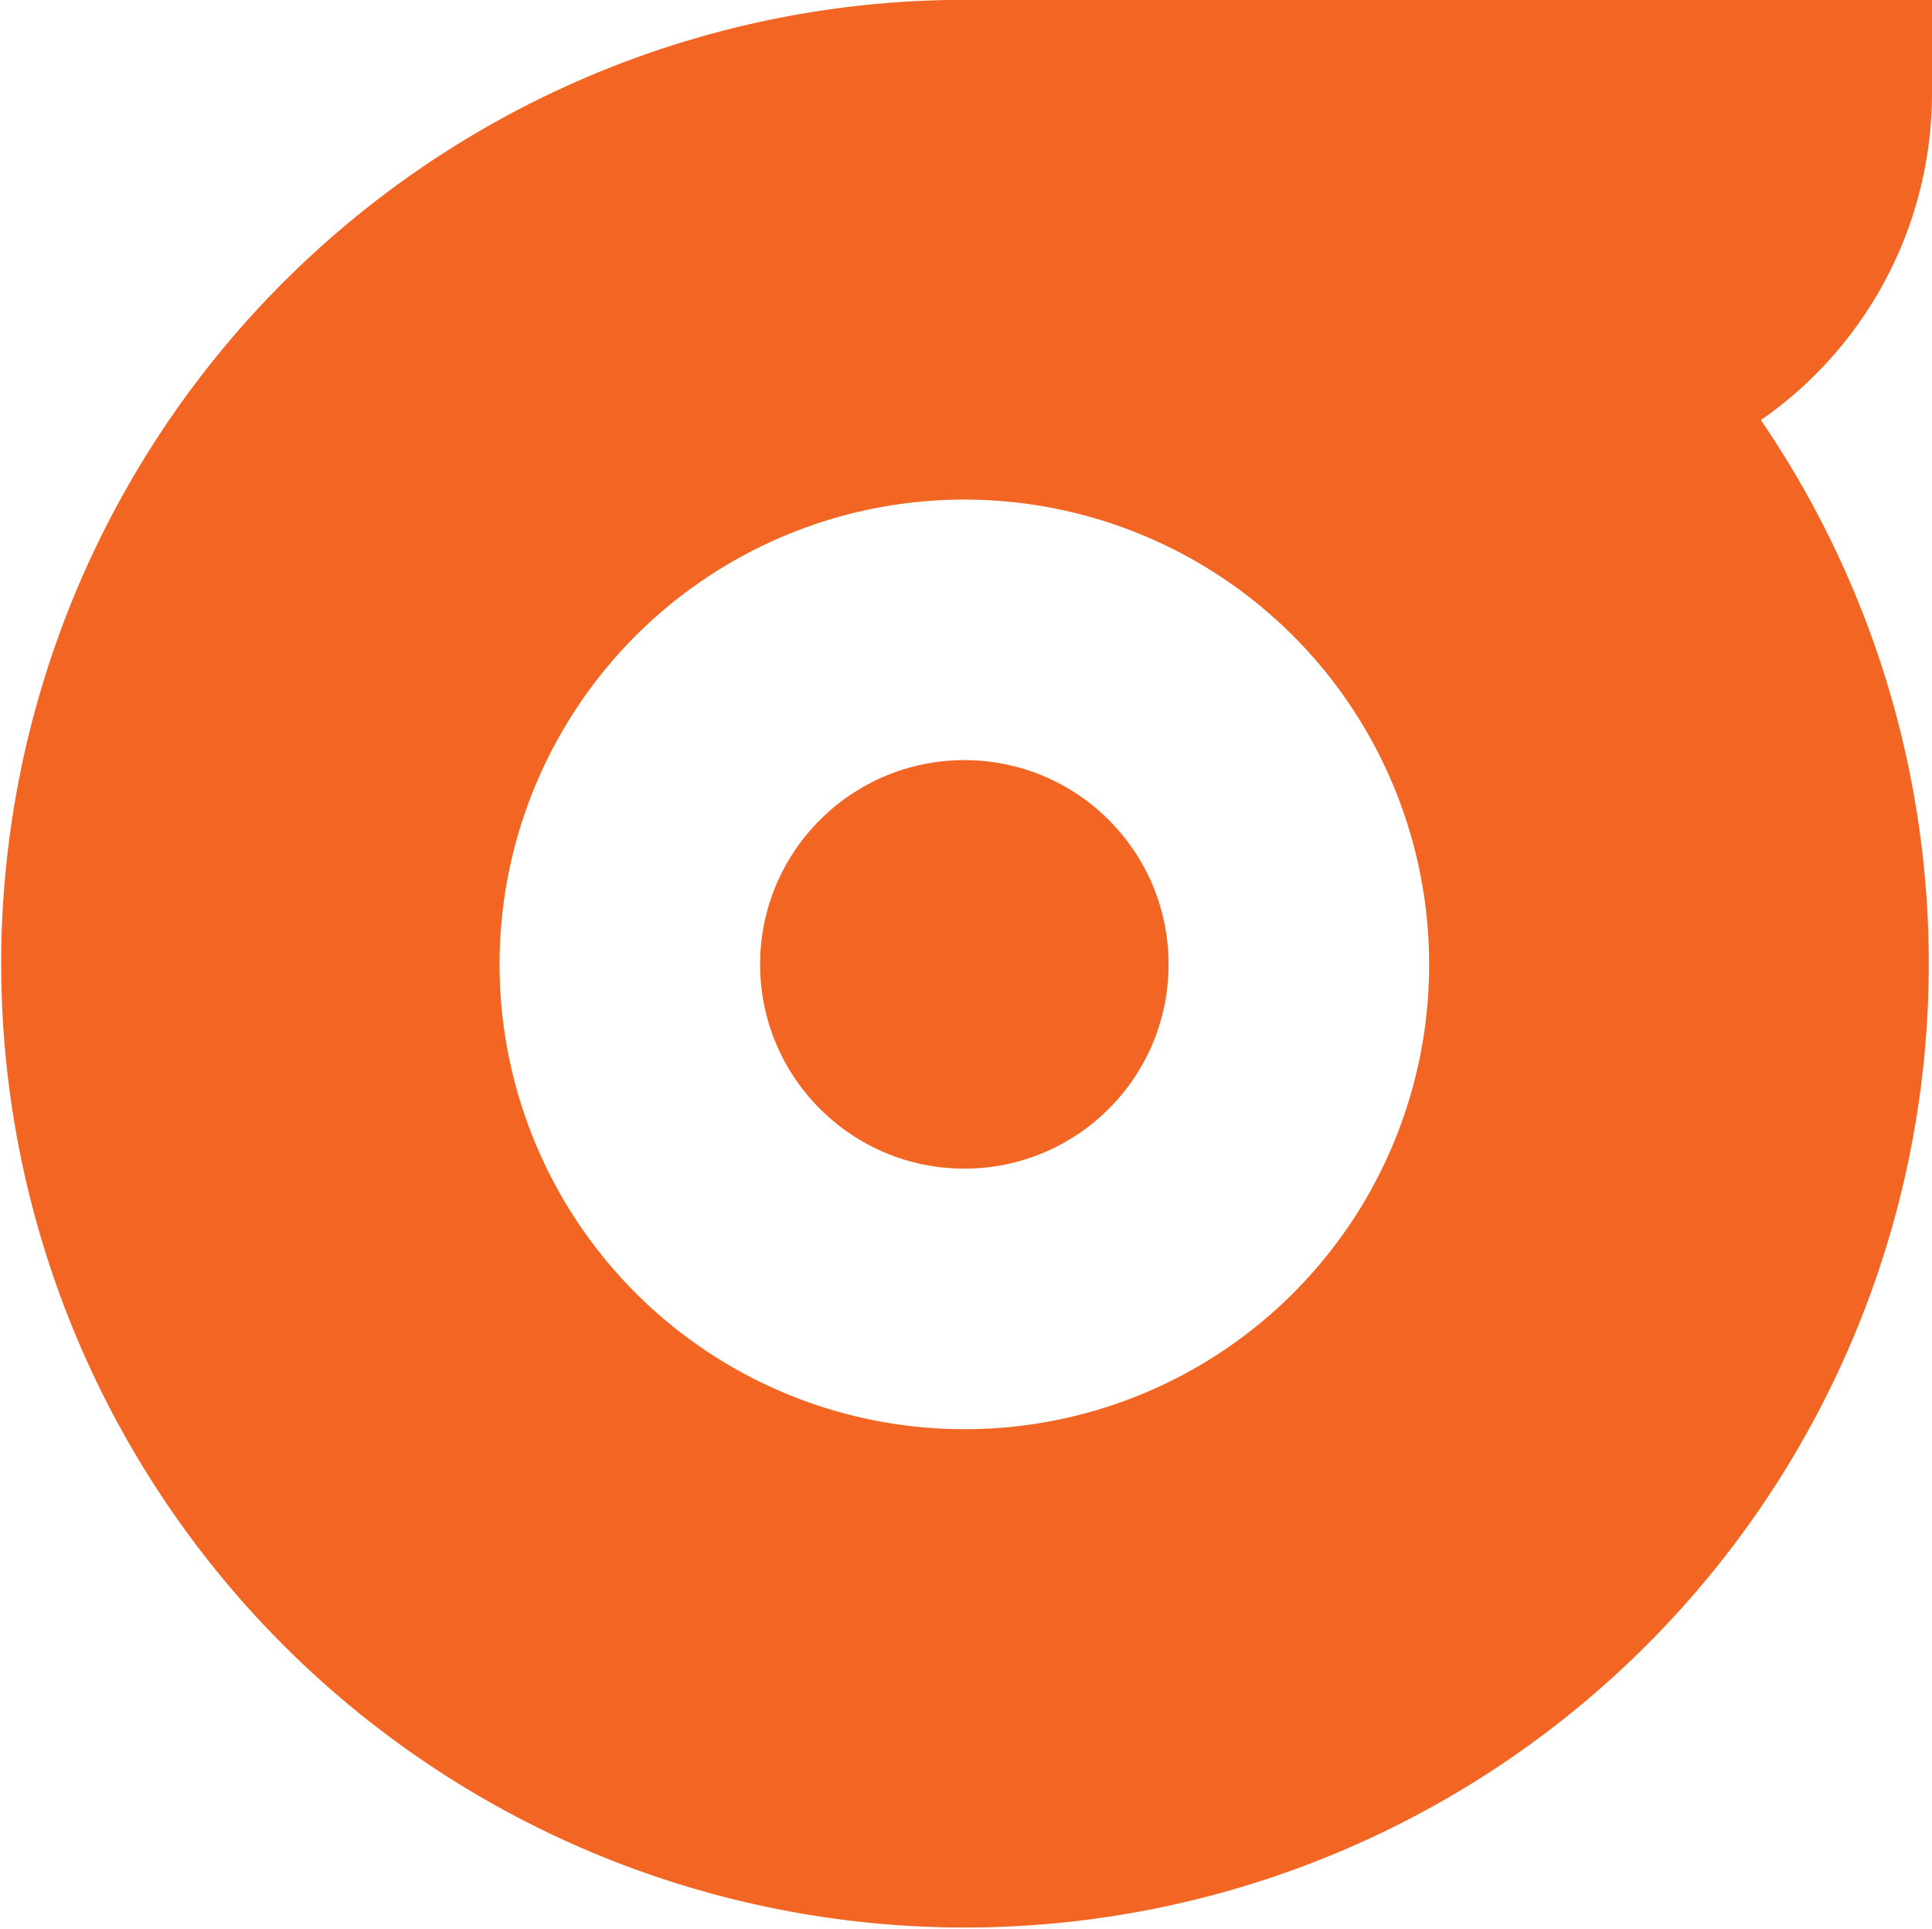 <svg xmlns="http://www.w3.org/2000/svg" viewBox="0 0 35 34.95"><defs><style>.cls-1{fill:#f26522;}</style></defs><g id="Layer_2" data-name="Layer 2"><g id="Layer_1-2" data-name="Layer 1"><path class="cls-1" d="M35,1.69V0H17.16A17.46,17.46,0,1,0,31.9,7.61,7.21,7.21,0,0,0,35,1.69ZM17.47,25.89a8.42,8.42,0,1,1,8.42-8.42A8.41,8.41,0,0,1,17.47,25.89Z"/><circle class="cls-1" cx="17.47" cy="17.47" r="3.7"/></g></g></svg>